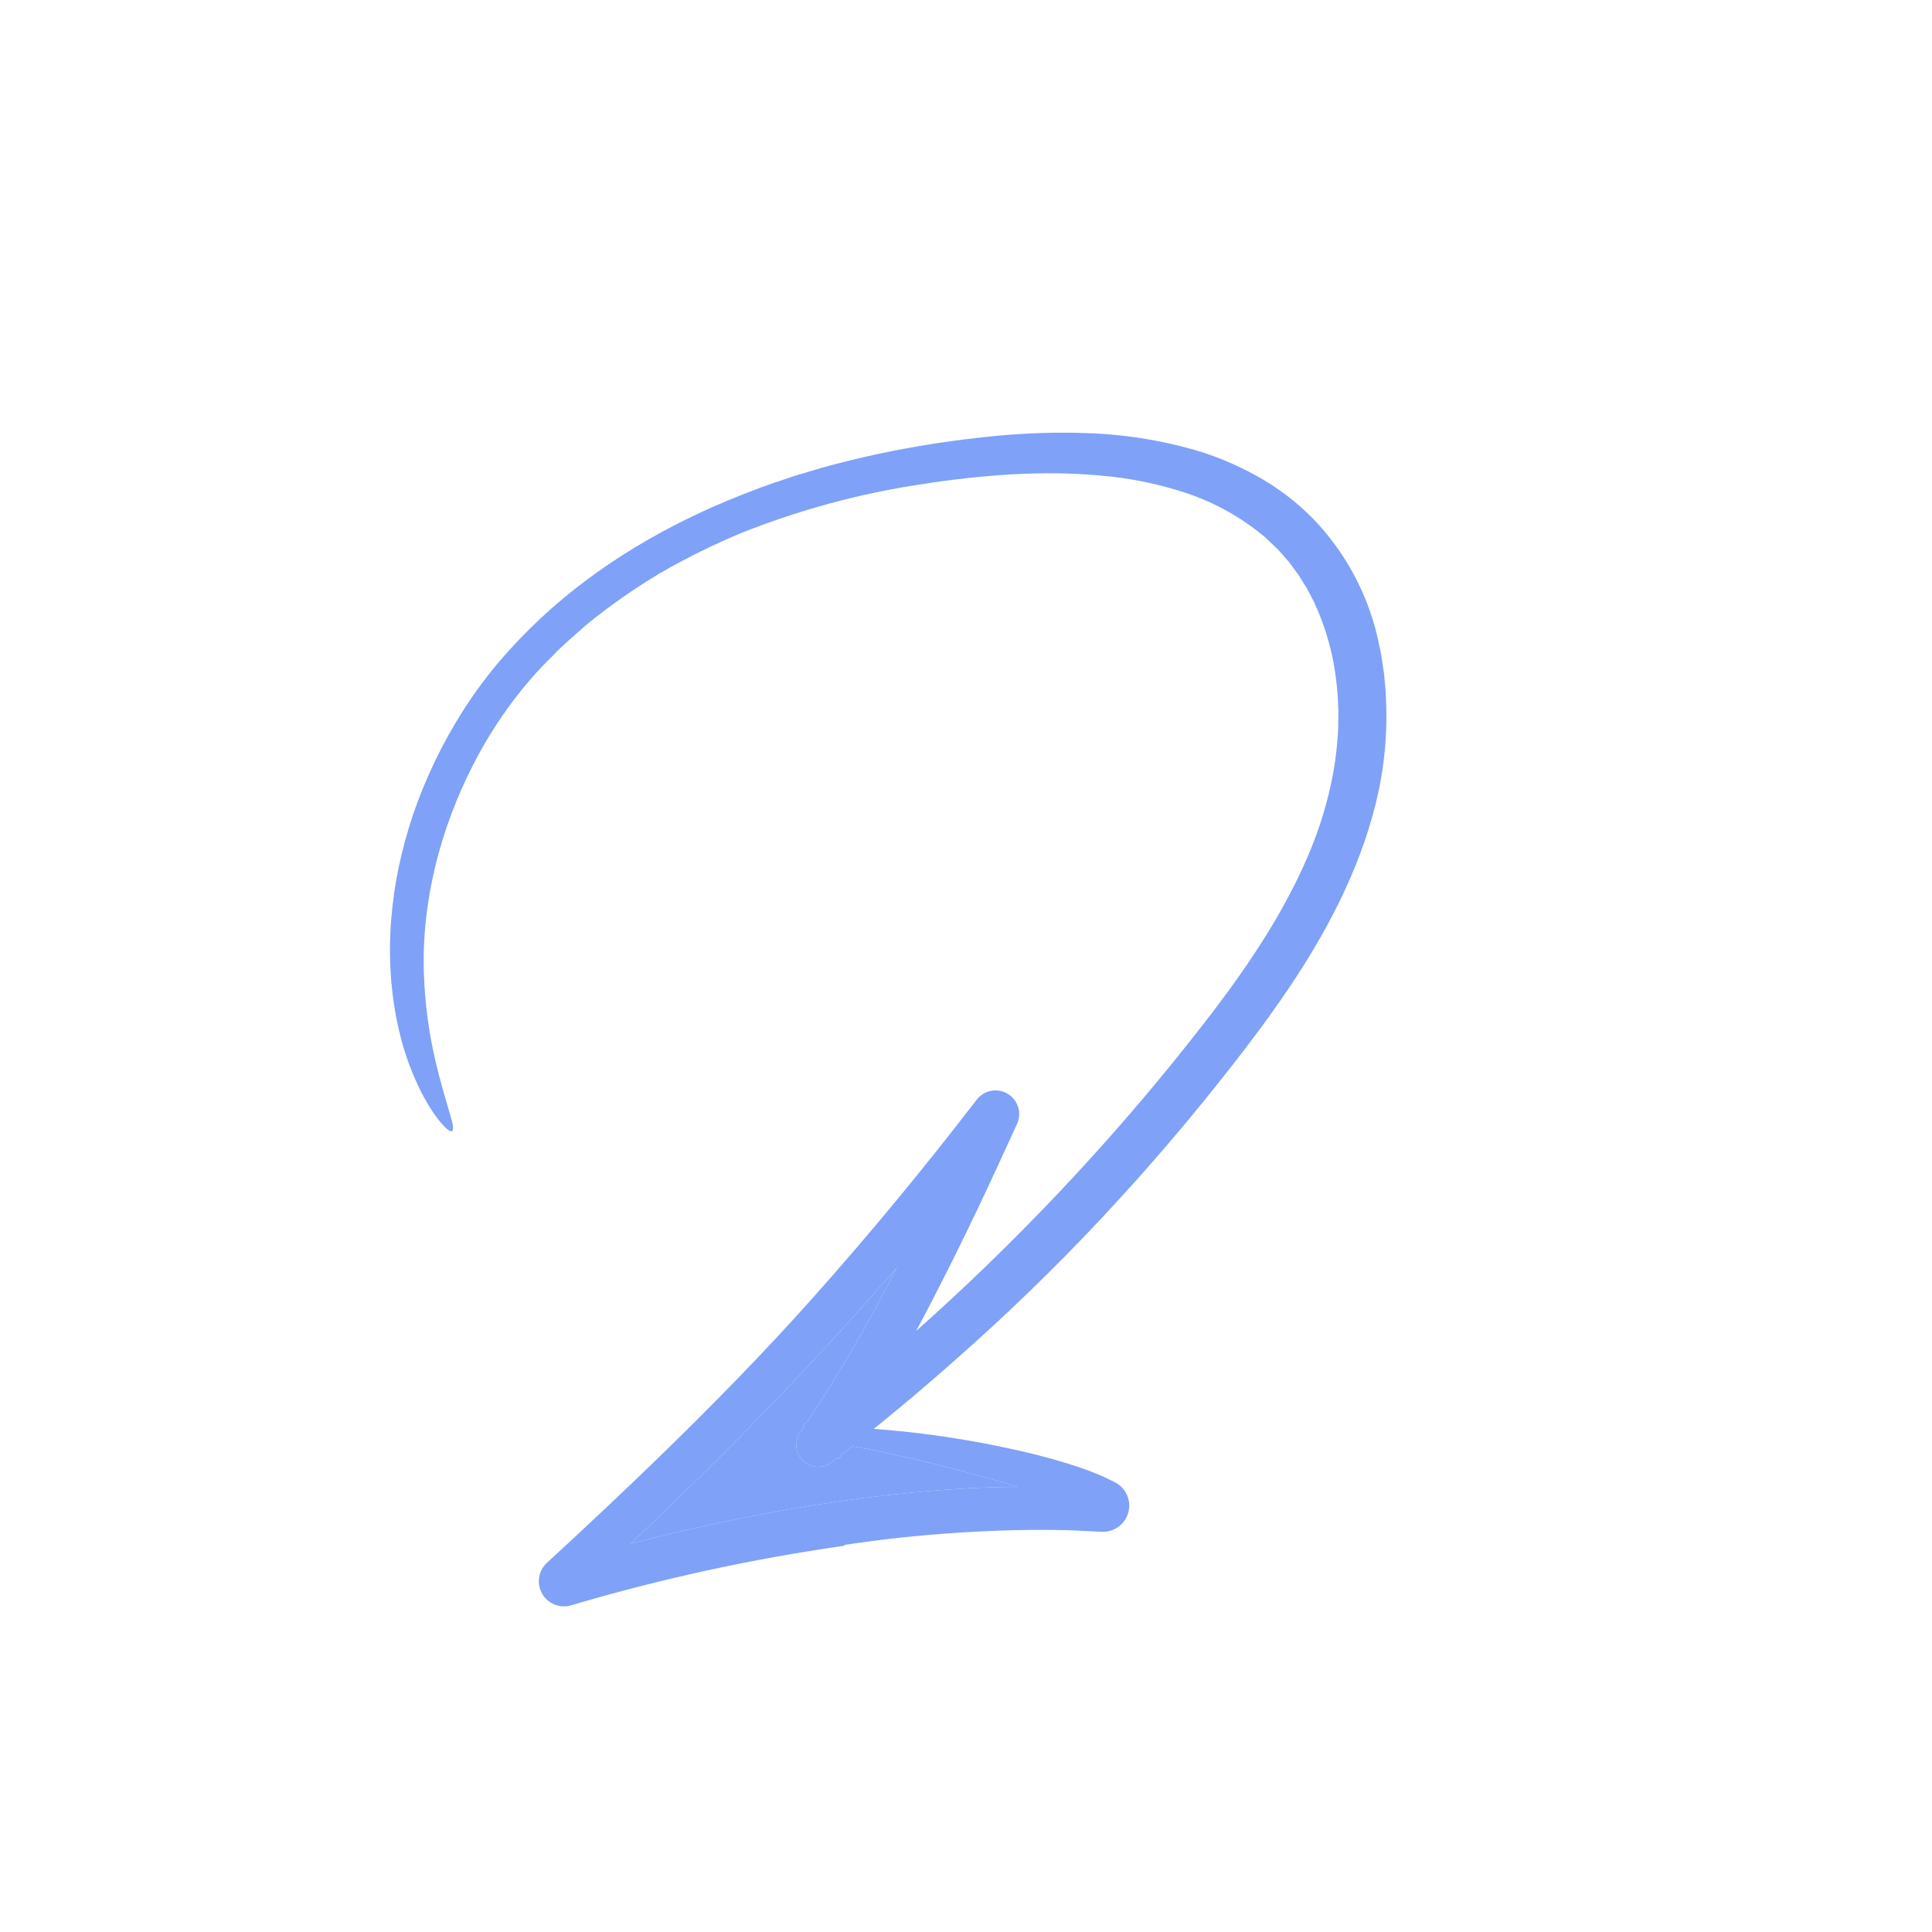<svg width="168" height="168" viewBox="0 0 168 168" fill="none" xmlns="http://www.w3.org/2000/svg">
<path d="M73.392 134.418C65.38 135.56 57.462 137.286 49.701 139.581L49.654 139.595C49.181 139.734 48.675 139.709 48.219 139.524C47.762 139.338 47.382 139.004 47.139 138.575C46.897 138.146 46.806 137.648 46.883 137.161C46.96 136.674 47.2 136.228 47.562 135.895C50.743 132.972 53.888 130.011 56.995 127.01C61.748 122.403 66.407 117.661 70.797 112.725C73.256 109.961 75.664 107.153 78.021 104.301C80.373 101.445 82.679 98.551 84.939 95.618C85.247 95.219 85.692 94.947 86.188 94.854C86.683 94.761 87.196 94.853 87.628 95.114C88.061 95.374 88.382 95.784 88.532 96.265C88.682 96.747 88.65 97.267 88.441 97.726L88.434 97.74C86.174 102.715 83.857 107.679 81.328 112.563C78.904 117.34 76.204 121.972 73.243 126.436C73.145 126.584 73.046 126.731 72.948 126.879L72.825 126.763L69.939 124.034L69.823 123.925C69.953 123.824 70.083 123.723 70.212 123.622C76.76 118.496 82.978 112.962 88.829 107.053C94.797 101.033 100.374 94.638 105.526 87.905C108.77 83.634 111.712 79.191 113.742 74.412C114.758 72.056 115.502 69.591 115.957 67.065C116.174 65.817 116.31 64.556 116.365 63.29L116.376 62.342L116.382 61.868L116.361 61.395L116.322 60.449L116.23 59.509C115.981 57.024 115.315 54.599 114.258 52.336C114.121 52.061 113.971 51.794 113.829 51.521L113.615 51.114C113.539 50.98 113.452 50.854 113.372 50.724L112.883 49.948L112.338 49.215L112.065 48.847C111.97 48.729 111.865 48.619 111.765 48.504L111.162 47.82C110.947 47.604 110.72 47.398 110.5 47.186L110.169 46.869C110.062 46.759 109.946 46.658 109.824 46.566C107.9 44.981 105.707 43.753 103.35 42.941C100.909 42.113 98.377 41.584 95.809 41.364C90.611 40.862 85.234 41.311 79.953 42.133C74.677 42.94 69.51 44.342 64.549 46.311C62.099 47.325 59.718 48.499 57.421 49.825C55.154 51.177 52.989 52.694 50.945 54.364C49.97 55.247 48.948 56.082 48.048 57.04C47.11 57.952 46.228 58.919 45.404 59.935C43.759 61.971 42.331 64.171 41.142 66.503C38.264 72.115 36.635 78.498 36.863 84.734C36.95 87.225 37.277 89.703 37.839 92.131C38.292 94.114 38.777 95.646 39.121 96.861C39.682 98.599 39.378 98.832 38.302 97.585C37.98 97.19 37.683 96.776 37.412 96.346C37.242 96.093 37.091 95.804 36.916 95.498C36.743 95.191 36.563 94.861 36.4 94.497C35.557 92.724 34.935 90.853 34.55 88.928C34.39 88.213 34.287 87.481 34.174 86.743C34.093 86.001 34.001 85.252 33.968 84.496C33.877 82.968 33.895 81.436 34.022 79.912C34.147 78.379 34.367 76.854 34.681 75.348C34.999 73.863 35.399 72.395 35.877 70.953C36.988 67.682 38.493 64.558 40.359 61.651C41.294 60.201 42.322 58.813 43.436 57.496C44.558 56.193 45.748 54.95 47.001 53.773C52.025 49.09 58.023 45.604 64.323 43.1C65.117 42.802 65.901 42.473 66.701 42.195L69.11 41.377L71.546 40.654C72.36 40.421 73.184 40.228 74.004 40.012C77.292 39.214 80.623 38.607 83.982 38.194C85.658 37.994 87.345 37.804 89.049 37.723C89.474 37.692 89.9 37.676 90.327 37.664C90.754 37.652 91.18 37.632 91.608 37.627C92.465 37.63 93.32 37.612 94.18 37.656C97.671 37.733 101.134 38.287 104.474 39.303C106.375 39.913 108.202 40.735 109.919 41.755C111.682 42.803 113.281 44.105 114.665 45.619C117.372 48.619 119.206 52.304 119.968 56.272L120.086 56.838L120.175 57.408C120.231 57.788 120.296 58.167 120.344 58.548C120.411 59.311 120.512 60.073 120.524 60.837C120.594 62.361 120.553 63.888 120.402 65.406L120.269 66.54C120.231 66.919 120.148 67.291 120.089 67.667C119.974 68.419 119.792 69.159 119.625 69.901C119.26 71.361 118.812 72.799 118.284 74.208C116.178 79.835 112.976 84.865 109.523 89.53C108.658 90.699 107.778 91.85 106.883 92.983L105.538 94.683L104.17 96.363C103.264 97.488 102.318 98.58 101.389 99.686C100.438 100.773 99.501 101.872 98.528 102.939C94.676 107.245 90.612 111.355 86.38 115.271C84.125 117.343 81.828 119.371 79.489 121.358C77.718 122.849 75.922 124.316 74.102 125.758C73.817 125.984 73.53 126.21 73.243 126.436C73.104 126.545 72.965 126.654 72.825 126.763C72.658 126.894 72.49 127.024 72.322 127.155C71.963 127.434 71.516 127.575 71.062 127.554C70.608 127.532 70.176 127.349 69.845 127.038C69.514 126.726 69.305 126.307 69.256 125.855C69.207 125.403 69.321 124.948 69.578 124.573L69.583 124.565C69.702 124.388 69.821 124.211 69.939 124.034C70.03 123.897 70.121 123.759 70.212 123.622C72.961 119.459 75.476 115.145 77.743 110.701C77.825 110.543 77.907 110.385 77.988 110.227C80.385 105.587 82.649 100.858 84.862 96.1L88.042 98.031L87.956 98.14C84.733 102.246 81.411 106.28 77.988 110.227C75.346 113.274 72.644 116.268 69.881 119.203C65.02 124.375 59.979 129.362 54.842 134.233C53.282 135.713 51.713 137.182 50.137 138.642L48.594 135.982C50.667 135.361 52.75 134.778 54.842 134.233C55.661 134.02 56.48 133.813 57.302 133.611C60.222 132.893 63.164 132.266 66.116 131.694C69.072 131.135 72.043 130.658 75.029 130.264C78.019 129.894 81.02 129.596 84.036 129.428C85.512 129.339 86.99 129.295 88.469 129.296C90.946 129.297 93.422 129.425 95.889 129.678L95.19 131.945C94.4 131.504 93.579 131.117 92.735 130.789L92.09 130.529L91.432 130.291C90.995 130.13 90.558 129.972 90.114 129.83C89.566 129.646 89.017 129.468 88.469 129.296C87.251 128.914 86.032 128.562 84.822 128.233C83.066 127.754 81.328 127.306 79.61 126.909C77.892 126.509 76.198 126.135 74.52 125.835C74.376 125.809 74.237 125.783 74.102 125.758C72.088 125.381 71.116 125.109 71.279 124.789C71.445 124.484 72.971 124.097 75.754 124.232C79.267 124.481 82.762 124.948 86.216 125.633C87.97 125.985 89.728 126.374 91.494 126.866C92.378 127.12 93.263 127.382 94.158 127.701C94.602 127.842 95.061 128.044 95.514 128.22C95.737 128.303 95.973 128.416 96.209 128.531L96.914 128.874C97.385 129.104 97.763 129.489 97.983 129.964C98.203 130.439 98.253 130.976 98.124 131.484C97.995 131.992 97.694 132.44 97.273 132.752C96.853 133.064 96.337 133.221 95.814 133.198L95.586 133.187L92.898 133.062C89.721 132.984 86.476 133.07 83.217 133.284C79.957 133.498 76.681 133.844 73.439 134.34C73.425 134.366 73.409 134.392 73.392 134.418Z" fill="#7FA1F8"/>
<path d="M73.243 126.436C73.145 126.584 73.046 126.731 72.948 126.879L72.825 126.763C72.658 126.894 72.49 127.024 72.322 127.155C71.963 127.434 71.516 127.575 71.062 127.554C70.608 127.532 70.176 127.349 69.845 127.038C69.514 126.726 69.305 126.307 69.256 125.855C69.207 125.403 69.321 124.948 69.578 124.573L69.583 124.565C69.702 124.388 69.821 124.211 69.939 124.034L69.823 123.925C69.953 123.824 70.083 123.723 70.212 123.622C72.961 119.459 75.476 115.145 77.743 110.701C77.825 110.543 77.907 110.385 77.988 110.227C75.346 113.274 72.644 116.268 69.881 119.203C65.02 124.375 59.979 129.362 54.842 134.233C55.661 134.02 56.48 133.813 57.302 133.611C60.222 132.893 63.164 132.266 66.116 131.694C69.072 131.135 72.043 130.658 75.029 130.264C78.019 129.894 81.02 129.596 84.036 129.428C85.512 129.339 86.99 129.295 88.469 129.296C87.251 128.914 86.032 128.562 84.822 128.233C83.066 127.754 81.328 127.306 79.61 126.909C77.892 126.509 76.198 126.135 74.52 125.835C74.376 125.809 74.237 125.783 74.102 125.758C73.817 125.984 73.53 126.21 73.243 126.436Z" fill="#7FA1F8"/>
</svg>
